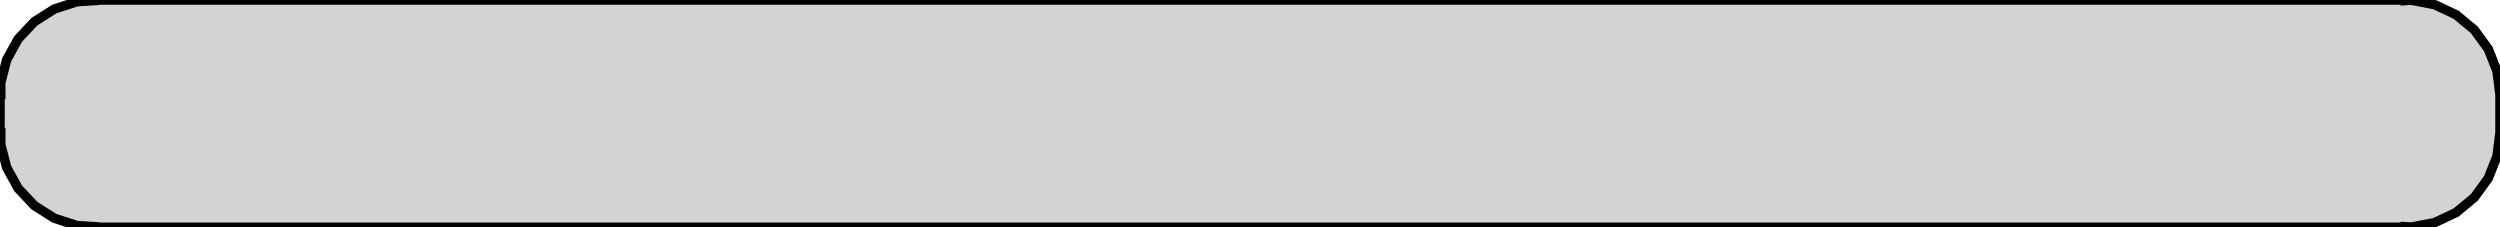 <?xml version="1.0" standalone="no"?>
<!DOCTYPE svg PUBLIC "-//W3C//DTD SVG 1.1//EN" "http://www.w3.org/Graphics/SVG/1.1/DTD/svg11.dtd">
<svg width="132mm" height="12mm" viewBox="9 -21 132 12" xmlns="http://www.w3.org/2000/svg" version="1.1">
<title>OpenSCAD Model</title>
<path d="
M 136,-9.03 L 136.314,-9.01 L 137.545,-9.245 L 138.679,-9.778 L 139.645,-10.577 L 140.382,-11.591
 L 140.843,-12.757 L 141,-14 L 141,-16 L 140.843,-17.243 L 140.382,-18.409 L 139.645,-19.423
 L 138.679,-20.222 L 137.545,-20.755 L 136.314,-20.99 L 136,-20.97 L 136,-21 L 14,-21
 L 14,-20.97 L 13.063,-20.911 L 11.871,-20.524 L 10.813,-19.853 L 9.955,-18.939 L 9.351,-17.841
 L 9.039,-16.627 L 9.039,-16 L 9,-16 L 9,-14 L 9.039,-14 L 9.039,-13.373
 L 9.351,-12.159 L 9.955,-11.061 L 10.813,-10.147 L 11.871,-9.476 L 13.063,-9.089 L 14,-9.03
 L 14,-9 L 136,-9 z
" stroke="black" fill="lightgray" stroke-width="0.5"/>
</svg>
